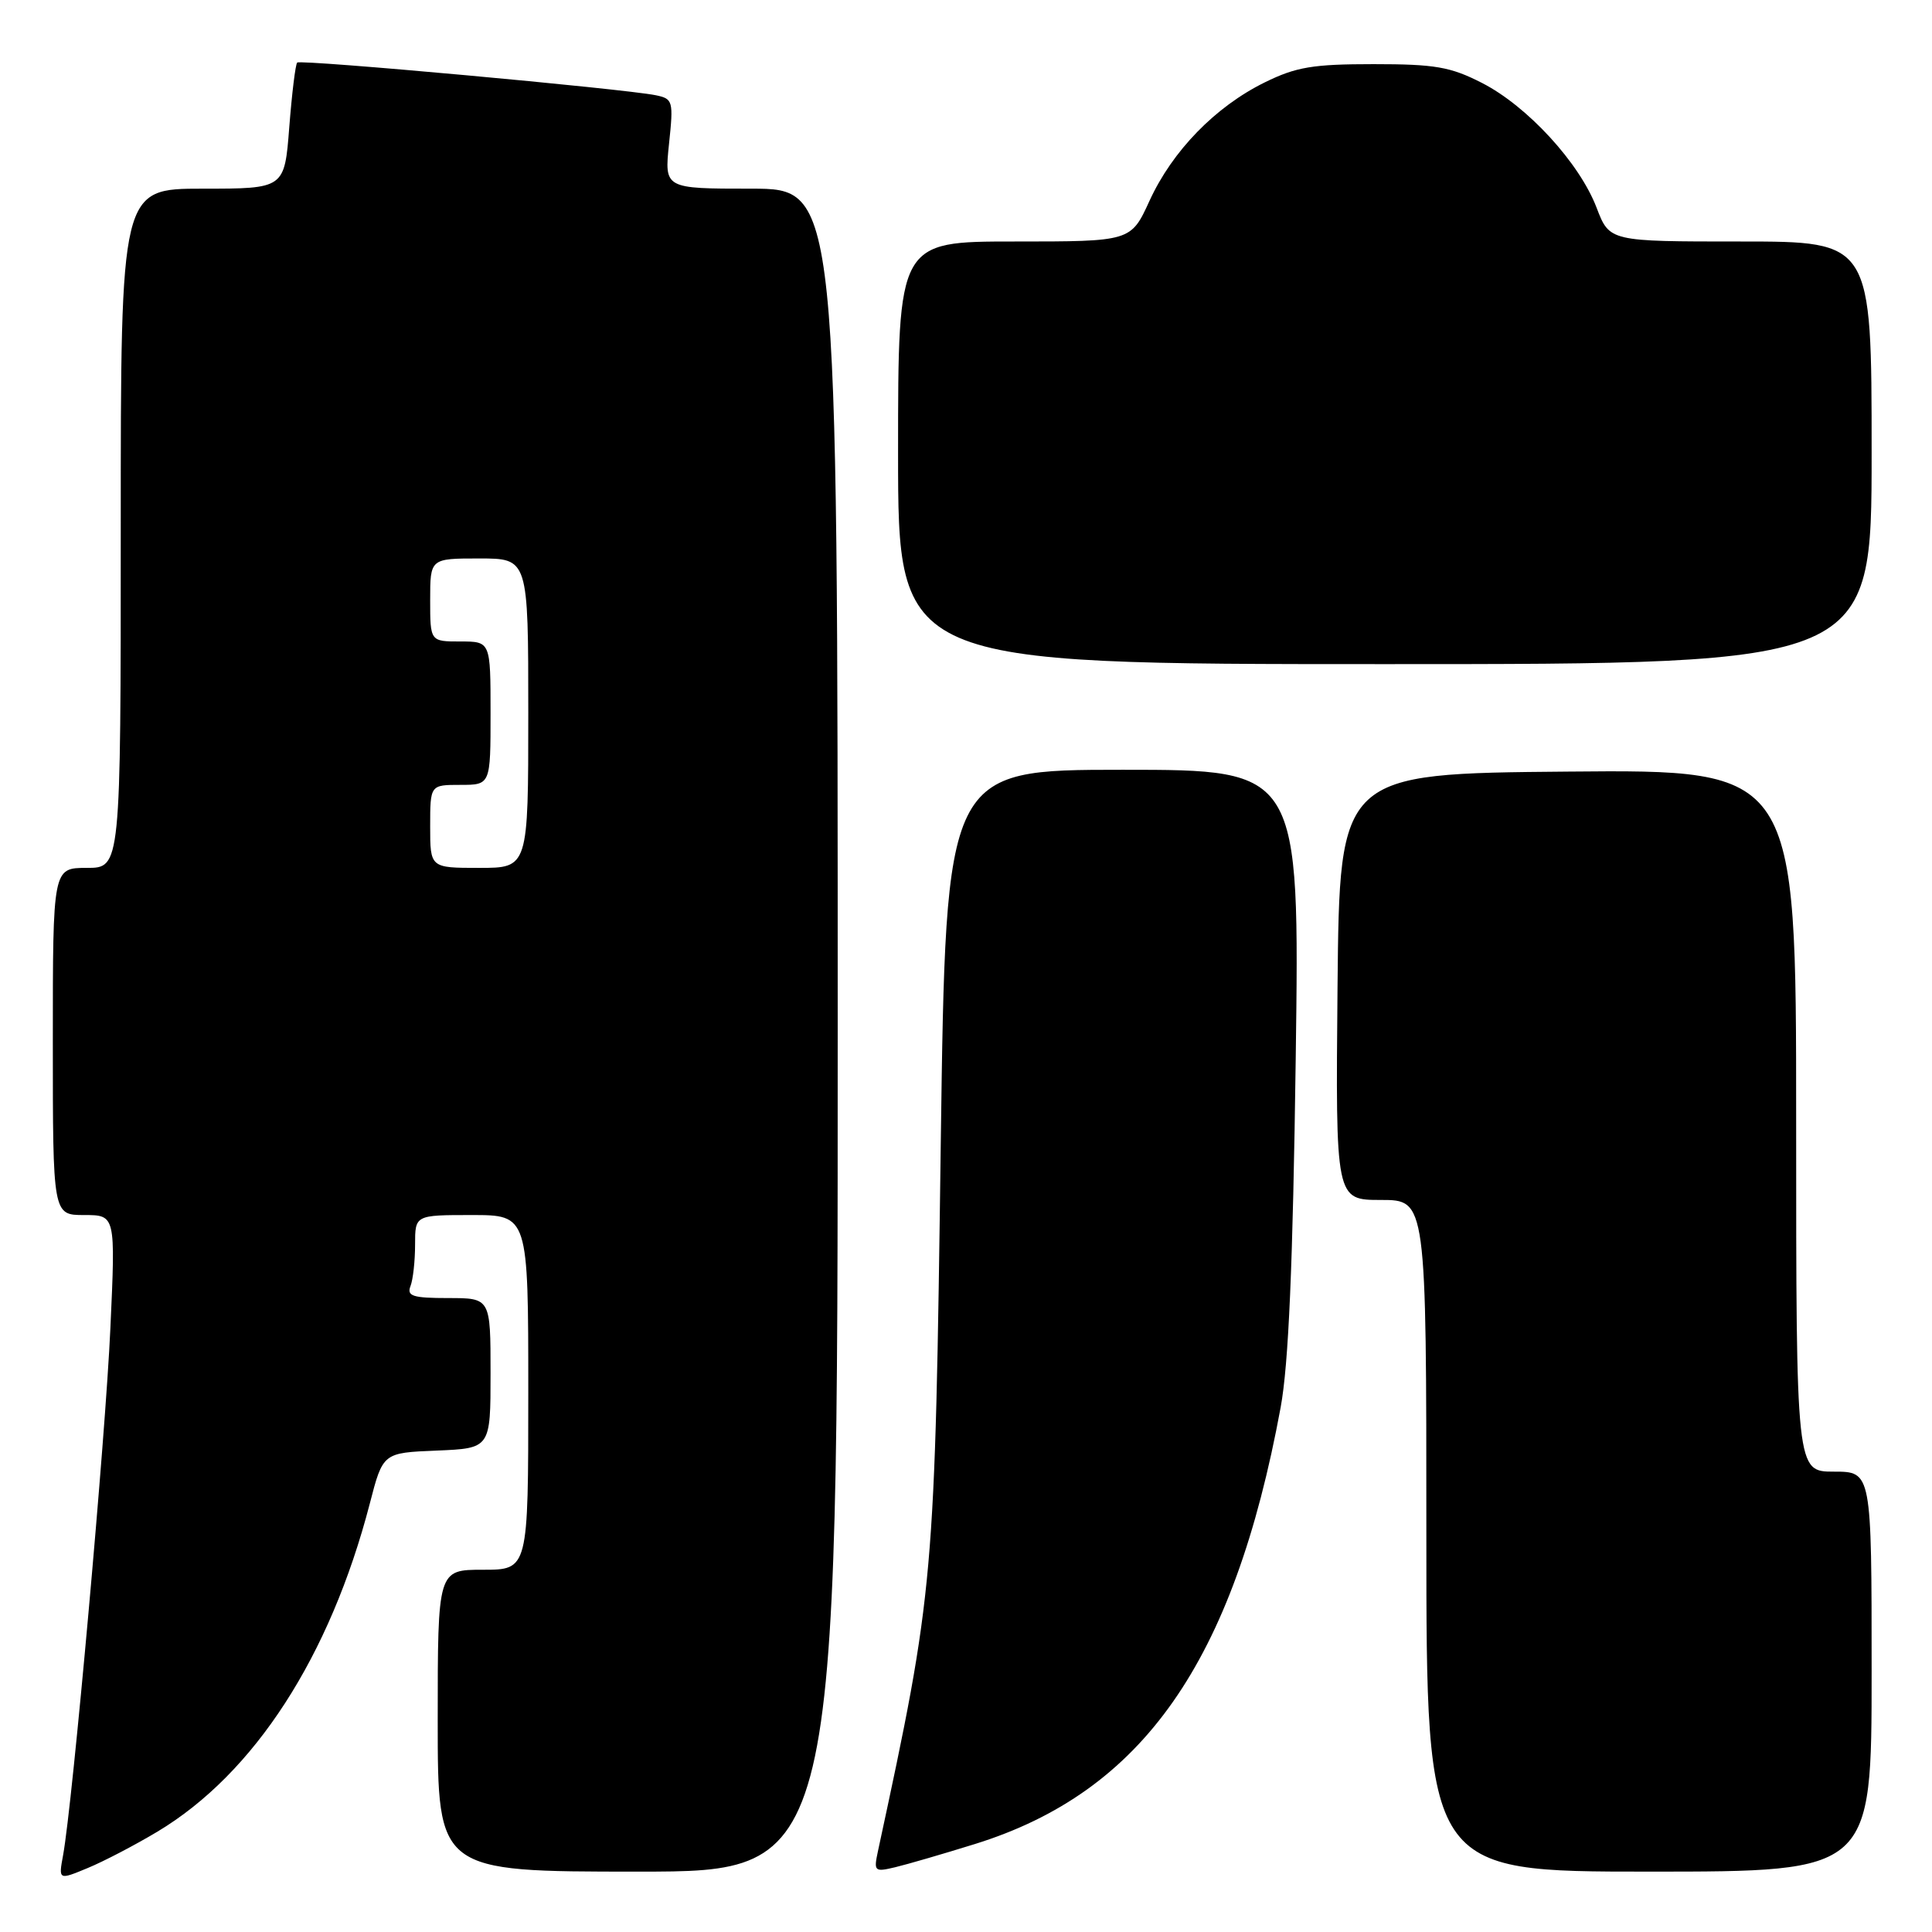 <?xml version="1.0" encoding="UTF-8" standalone="no"?>
<!DOCTYPE svg PUBLIC "-//W3C//DTD SVG 1.1//EN" "http://www.w3.org/Graphics/SVG/1.1/DTD/svg11.dtd" >
<svg xmlns="http://www.w3.org/2000/svg" xmlns:xlink="http://www.w3.org/1999/xlink" version="1.1" viewBox="0 0 256 256">
 <g >
 <path fill="currentColor"
d=" M 20.85 242.71 C 33.69 235.02 43.73 219.50 49.00 199.23 C 50.74 192.50 50.74 192.50 57.87 192.21 C 65.00 191.91 65.00 191.91 65.00 181.96 C 65.00 172.00 65.00 172.00 59.39 172.00 C 54.69 172.00 53.88 171.74 54.39 170.42 C 54.73 169.55 55.00 167.07 55.00 164.92 C 55.00 161.00 55.00 161.00 62.50 161.00 C 70.00 161.00 70.00 161.00 70.00 184.50 C 70.00 208.00 70.00 208.00 64.00 208.00 C 58.00 208.00 58.00 208.00 58.00 228.00 C 58.00 248.00 58.00 248.00 84.50 248.00 C 111.00 248.00 111.00 248.00 111.00 136.50 C 111.00 25.00 111.00 25.00 99.52 25.00 C 88.03 25.00 88.03 25.00 88.65 19.05 C 89.25 13.37 89.17 13.09 86.89 12.62 C 82.68 11.76 39.82 7.85 39.38 8.29 C 39.15 8.52 38.68 12.37 38.33 16.85 C 37.70 25.00 37.70 25.00 26.85 25.00 C 16.00 25.00 16.00 25.00 16.00 70.00 C 16.00 115.00 16.00 115.00 11.50 115.00 C 7.00 115.00 7.00 115.00 7.00 138.00 C 7.00 161.00 7.00 161.00 11.15 161.00 C 15.31 161.00 15.31 161.00 14.63 175.92 C 13.99 190.29 9.61 239.01 8.36 245.82 C 7.75 249.13 7.75 249.13 11.63 247.52 C 13.76 246.64 17.91 244.47 20.85 242.71 Z  M 129.16 244.35 C 151.41 237.44 163.47 220.22 169.69 186.50 C 170.75 180.75 171.31 167.72 171.69 140.25 C 172.21 102.00 172.21 102.00 148.77 102.00 C 125.33 102.00 125.33 102.00 124.66 151.25 C 123.88 209.74 123.81 210.58 116.33 245.30 C 115.76 247.97 115.87 248.07 118.61 247.42 C 120.20 247.04 124.95 245.66 129.16 244.35 Z  M 248.00 221.50 C 248.00 195.00 248.00 195.00 243.00 195.00 C 238.00 195.00 238.00 195.00 238.00 148.49 C 238.00 101.97 238.00 101.97 207.75 102.24 C 177.50 102.50 177.50 102.50 177.23 130.75 C 176.97 159.00 176.97 159.00 182.98 159.00 C 189.00 159.00 189.00 159.00 189.00 203.50 C 189.00 248.00 189.00 248.00 218.50 248.00 C 248.00 248.00 248.00 248.00 248.00 221.50 Z  M 248.00 60.00 C 248.00 32.00 248.00 32.00 230.64 32.00 C 213.27 32.00 213.27 32.00 211.56 27.53 C 209.29 21.58 202.38 14.06 196.37 10.99 C 192.19 8.85 190.15 8.50 182.00 8.50 C 173.97 8.50 171.74 8.87 167.58 10.92 C 161.04 14.14 155.35 19.99 152.32 26.60 C 149.85 32.00 149.85 32.00 134.43 32.00 C 119.00 32.00 119.00 32.00 119.00 60.00 C 119.00 88.00 119.00 88.00 183.50 88.00 C 248.00 88.00 248.00 88.00 248.00 60.00 Z  M 57.00 109.50 C 57.00 104.00 57.00 104.00 61.00 104.00 C 65.00 104.00 65.00 104.00 65.00 94.50 C 65.00 85.00 65.00 85.00 61.00 85.00 C 57.00 85.00 57.00 85.00 57.00 79.50 C 57.00 74.00 57.00 74.00 63.50 74.00 C 70.00 74.00 70.00 74.00 70.00 94.50 C 70.00 115.00 70.00 115.00 63.50 115.00 C 57.00 115.00 57.00 115.00 57.00 109.50 Z "/>
</g>
</svg>